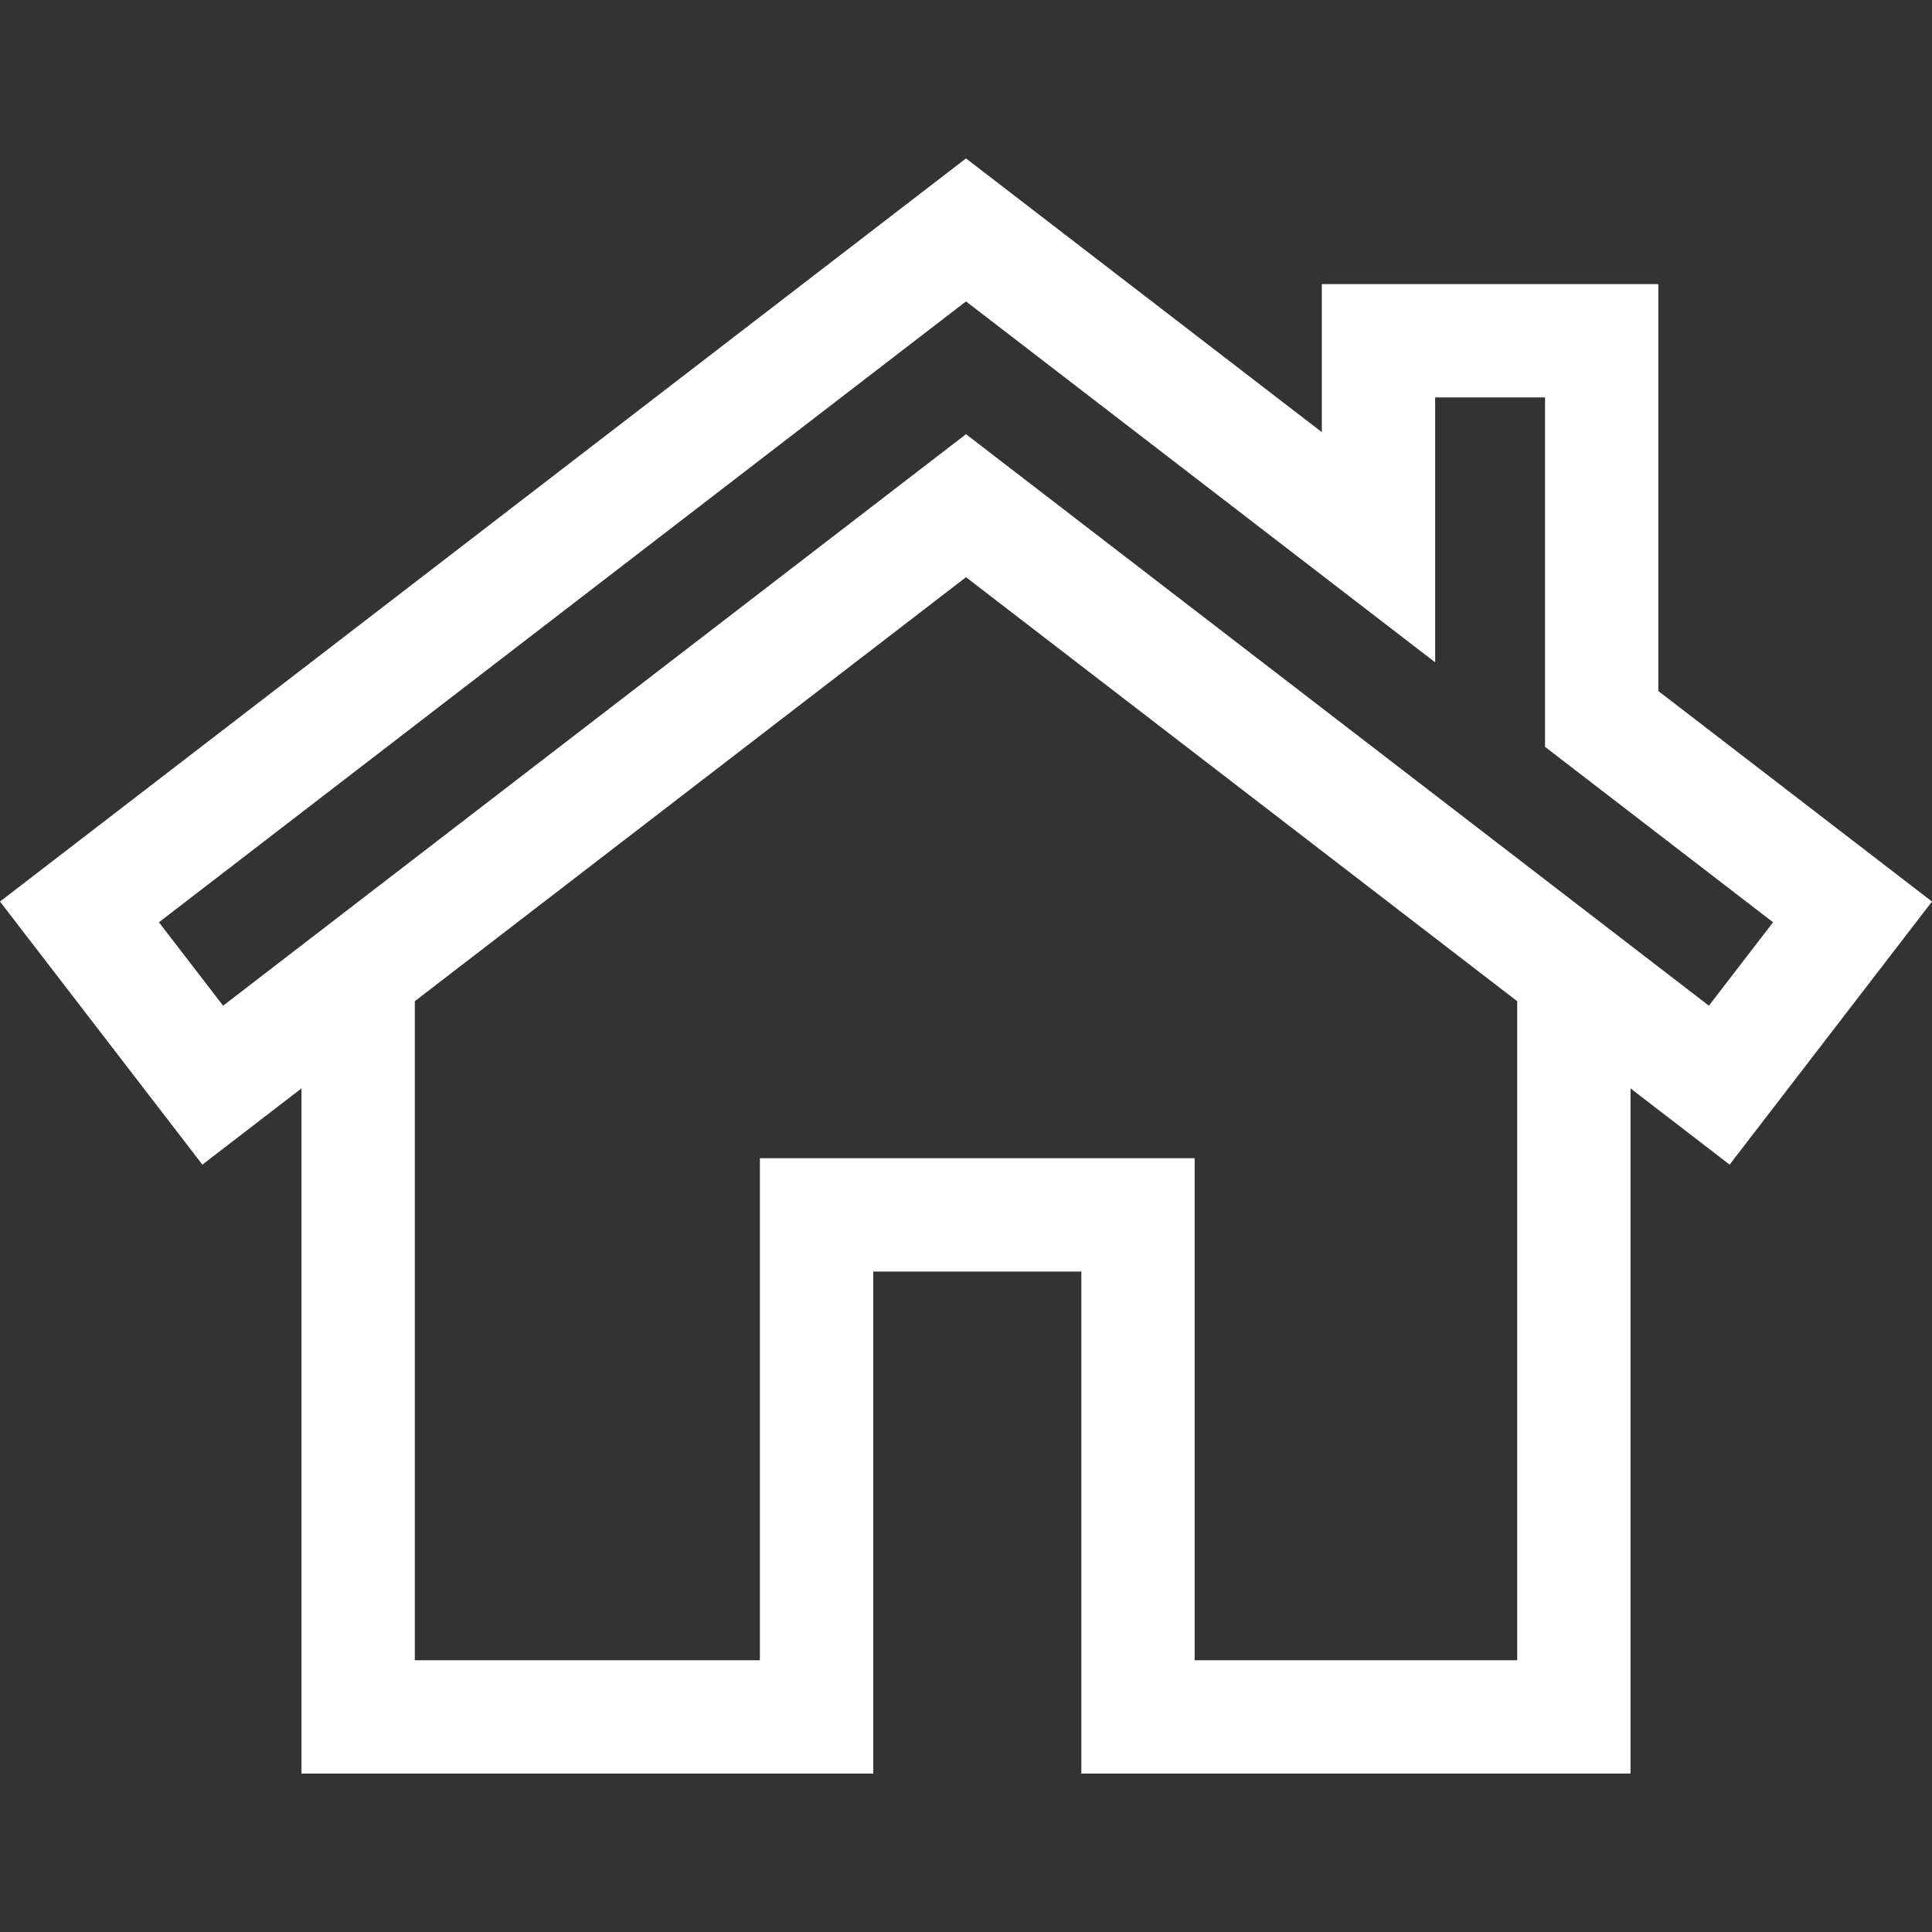 <svg xmlns="http://www.w3.org/2000/svg" xmlns:xlink="http://www.w3.org/1999/xlink" id="Capa_1" x="0" y="0" version="1.1" viewBox="0 0 512 512" xml:space="preserve" style="enable-background:new 0 0 512 512;fill:#fff"><rect x="0" y="0" width="512" height="512" fill="#333333" stroke="none"/><g><g><path d="M439.481,183.132V75.29h-89.184v39.234l-94.298-72.542L0,238.919l53.634,69.718l26.261-20.202v181.583h151.519V336.973 h55.151v133.045h145.543V288.435l26.261,20.202L512,238.92L439.481,183.132z M402.072,439.983h-85.473V306.938H201.378v133.045 h-91.449V265.329L256,152.965l146.071,112.364V439.983z M452.875,266.518L256,115.064L59.125,266.518l-17.006-22.106L256,79.876 l124.333,95.648v-70.199h29.114v92.596l60.433,46.491L452.875,266.518z"/></g></g></svg>